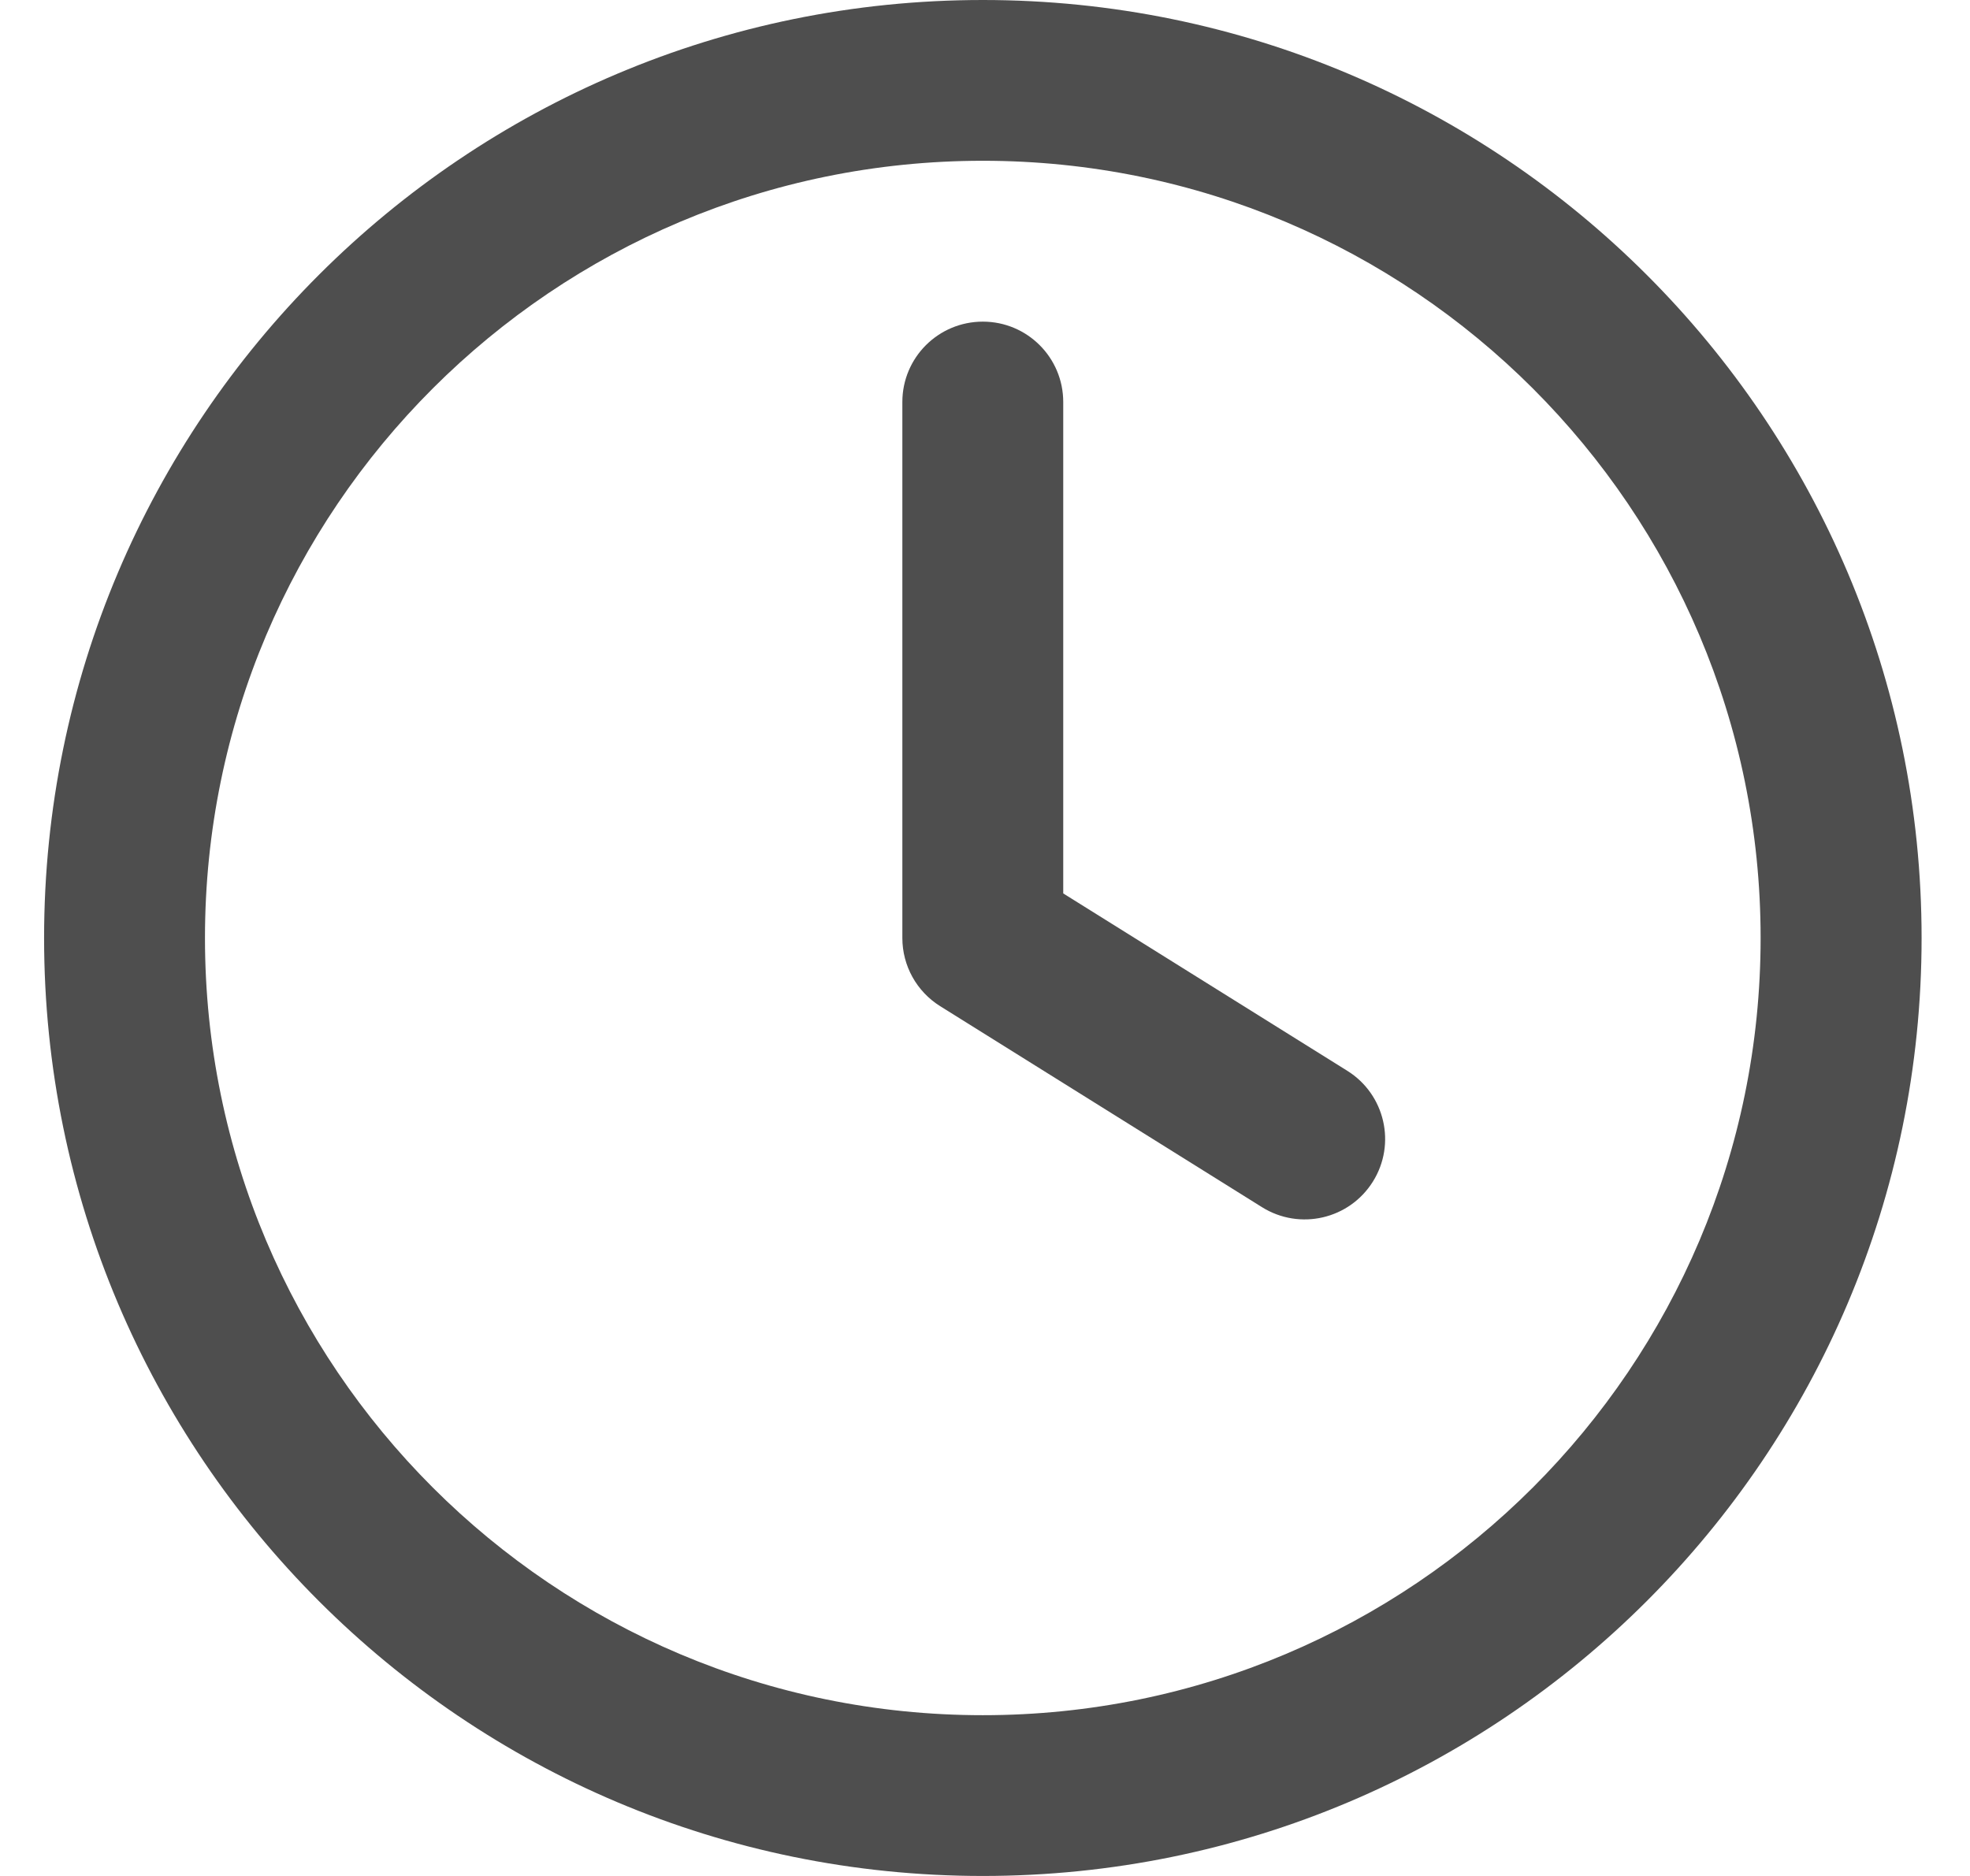 <svg width="21" height="20" viewBox="0 0 21 20" fill="none" xmlns="http://www.w3.org/2000/svg">
<path d="M11.334 4.286C11.334 3.812 10.95 3.429 10.477 3.429C10.003 3.429 9.619 3.812 9.619 4.286V10C9.619 10.296 9.771 10.57 10.022 10.727L13.453 12.87C13.855 13.121 14.384 12.999 14.635 12.597C14.886 12.196 14.764 11.667 14.362 11.416L11.334 9.525V4.286Z" fill="#4E4E4E"/>
<path fill-rule="evenodd" clip-rule="evenodd" d="M10.477 0C4.95 0 0.47 4.477 0.47 10C0.47 15.523 4.95 20 10.477 20C16.003 20 20.484 15.523 20.484 10C20.484 4.477 16.003 0 10.477 0ZM2.185 10C2.185 5.424 5.897 1.714 10.477 1.714C15.056 1.714 18.768 5.424 18.768 10C18.768 14.576 15.056 18.286 10.477 18.286C5.897 18.286 2.185 14.576 2.185 10Z" fill="#4E4E4E"/>
</svg>
